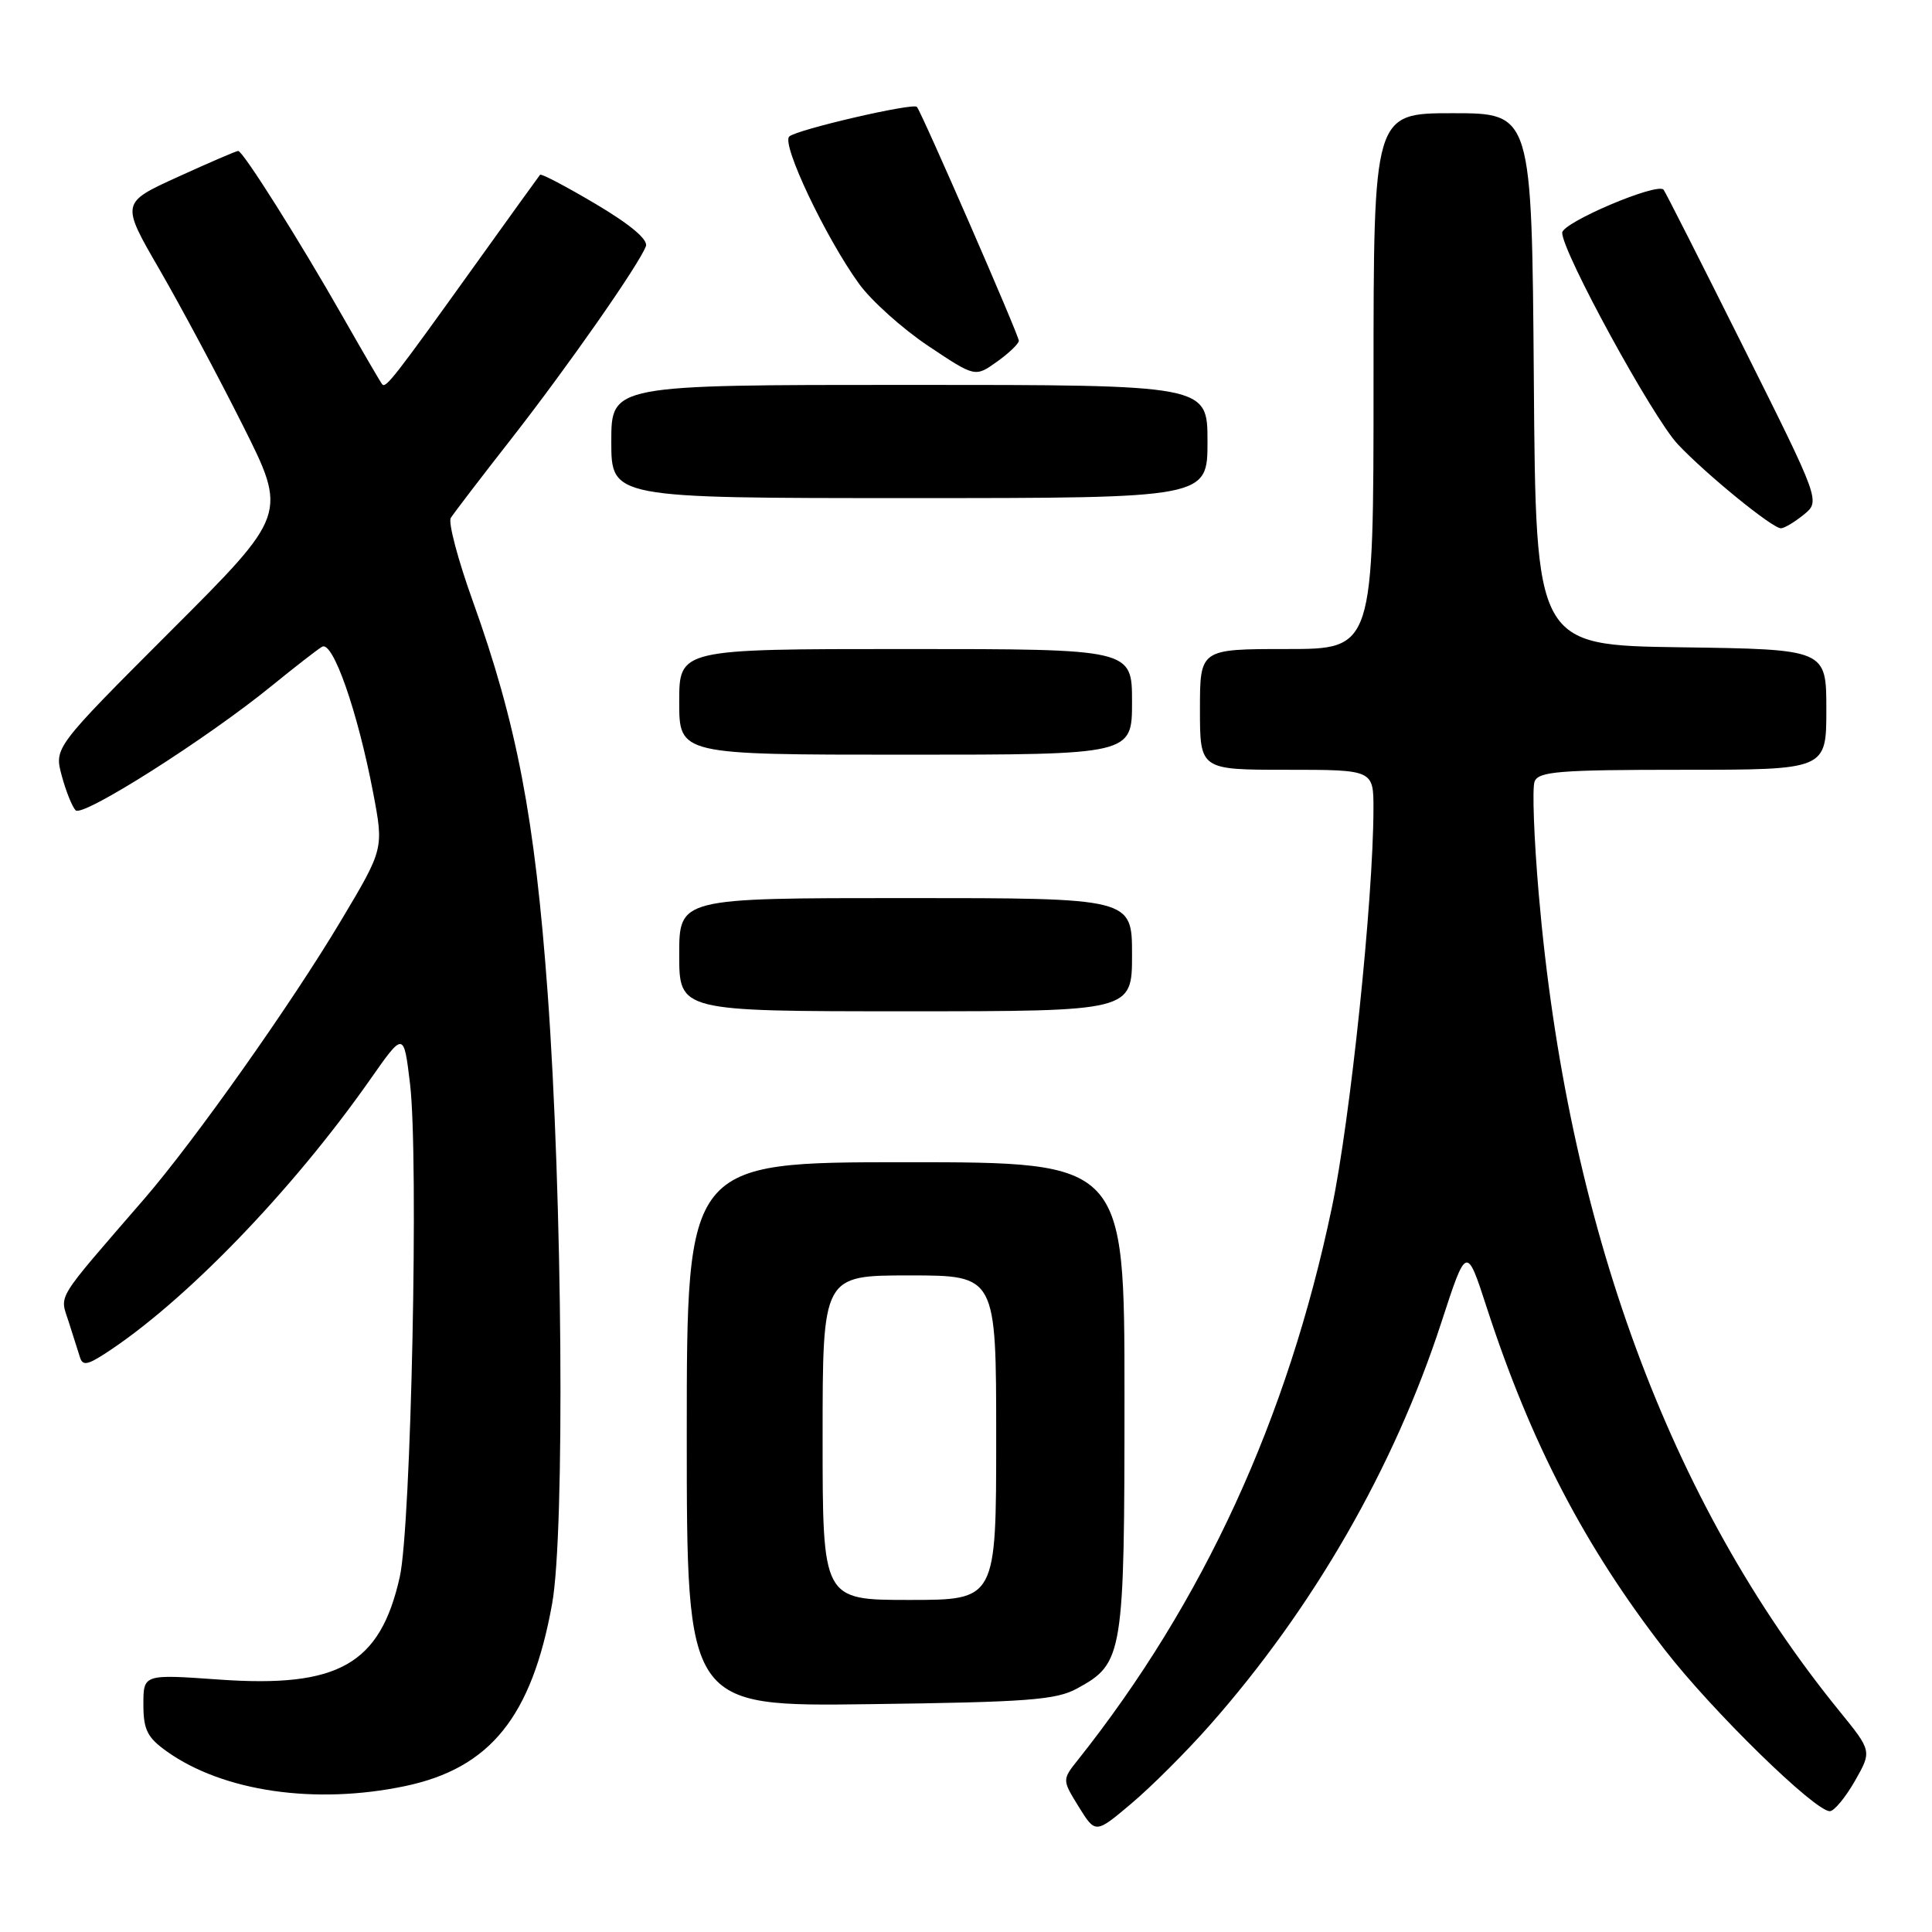 <?xml version="1.0" encoding="UTF-8" standalone="no"?>
<!DOCTYPE svg PUBLIC "-//W3C//DTD SVG 1.1//EN" "http://www.w3.org/Graphics/SVG/1.1/DTD/svg11.dtd" >
<svg xmlns="http://www.w3.org/2000/svg" xmlns:xlink="http://www.w3.org/1999/xlink" version="1.1" viewBox="0 0 256 256">
 <g >
 <path fill="currentColor"
d=" M 160.30 228.60 C 174.03 213.05 184.70 194.51 190.98 175.25 C 194.32 165.00 194.32 165.00 197.00 173.25 C 202.83 191.18 209.97 204.91 220.62 218.64 C 226.90 226.74 240.48 240.01 242.46 239.99 C 243.03 239.99 244.52 238.19 245.77 236.01 C 248.04 232.03 248.04 232.03 243.76 226.76 C 221.19 199.02 207.66 162.29 203.89 118.44 C 203.26 111.12 203.01 104.42 203.34 103.56 C 203.85 102.22 206.64 102.00 222.97 102.00 C 242.00 102.00 242.00 102.00 242.00 94.02 C 242.00 86.04 242.00 86.04 222.75 85.77 C 203.50 85.50 203.50 85.50 203.24 50.25 C 202.97 15.00 202.97 15.00 192.49 15.00 C 182.00 15.00 182.00 15.00 182.00 50.50 C 182.00 86.00 182.00 86.00 170.50 86.00 C 159.00 86.00 159.00 86.00 159.00 94.00 C 159.00 102.00 159.00 102.00 170.50 102.00 C 182.00 102.00 182.00 102.00 181.99 107.25 C 181.96 119.28 178.92 148.36 176.48 160.00 C 170.63 187.97 159.46 212.26 142.85 233.17 C 140.73 235.83 140.73 235.83 142.94 239.41 C 145.16 242.99 145.16 242.99 149.92 238.97 C 152.55 236.76 157.22 232.09 160.30 228.60 Z  M 53.66 236.67 C 64.96 234.30 70.46 227.48 73.16 212.50 C 74.87 203.00 74.54 158.46 72.56 131.50 C 70.87 108.39 68.47 95.86 62.63 79.60 C 60.67 74.15 59.37 69.22 59.73 68.63 C 60.09 68.05 63.71 63.31 67.78 58.11 C 75.24 48.56 84.62 35.14 85.58 32.64 C 85.92 31.77 83.58 29.79 78.97 27.05 C 75.05 24.73 71.72 22.97 71.56 23.16 C 71.40 23.35 67.40 28.90 62.67 35.50 C 52.23 50.06 51.12 51.47 50.65 50.93 C 50.44 50.69 48.10 46.67 45.44 42.00 C 39.65 31.82 32.19 20.00 31.56 20.00 C 31.31 20.00 27.72 21.55 23.57 23.44 C 16.02 26.88 16.02 26.88 21.12 35.69 C 23.92 40.53 28.89 49.82 32.15 56.32 C 38.09 68.15 38.09 68.15 22.63 83.60 C 7.18 99.06 7.18 99.06 8.18 102.78 C 8.73 104.83 9.56 106.89 10.02 107.37 C 10.94 108.34 27.34 97.93 36.00 90.88 C 39.02 88.42 42.02 86.09 42.67 85.70 C 44.09 84.83 47.38 94.23 49.44 105.02 C 50.86 112.48 50.86 112.48 45.18 121.99 C 38.61 133.01 25.80 151.12 19.12 158.85 C 7.15 172.69 7.92 171.44 9.10 175.14 C 9.69 176.99 10.37 179.11 10.60 179.86 C 10.94 180.95 11.56 180.87 13.76 179.46 C 24.27 172.72 38.65 157.88 49.07 143.01 C 53.50 136.69 53.50 136.69 54.33 143.60 C 55.50 153.31 54.48 202.27 52.97 208.96 C 50.37 220.55 44.85 223.67 29.02 222.55 C 19.00 221.84 19.00 221.84 19.00 225.85 C 19.00 229.20 19.52 230.23 22.10 232.07 C 29.57 237.39 41.76 239.16 53.66 236.67 Z  M 142.73 223.73 C 148.84 220.40 149.00 219.39 149.00 185.05 C 149.00 154.00 149.00 154.00 120.00 154.00 C 91.00 154.00 91.00 154.00 91.00 190.06 C 91.00 226.13 91.00 226.13 115.25 225.81 C 136.16 225.54 139.95 225.26 142.73 223.73 Z  M 150.00 126.50 C 150.00 119.00 150.00 119.00 120.00 119.00 C 90.00 119.00 90.00 119.00 90.00 126.50 C 90.00 134.00 90.00 134.00 120.00 134.00 C 150.00 134.00 150.00 134.00 150.00 126.50 Z  M 150.00 93.00 C 150.00 86.00 150.00 86.00 120.00 86.00 C 90.00 86.00 90.00 86.00 90.00 93.00 C 90.00 100.00 90.00 100.00 120.00 100.00 C 150.00 100.00 150.00 100.00 150.00 93.00 Z  M 239.00 68.20 C 241.21 66.41 241.21 66.41 230.99 45.95 C 225.37 34.70 220.62 25.33 220.43 25.13 C 219.54 24.16 207.00 29.50 207.00 30.84 C 207.00 33.40 219.00 55.35 222.32 58.87 C 226.09 62.87 234.84 70.00 235.98 70.00 C 236.42 70.00 237.78 69.19 239.00 68.20 Z  M 160.00 58.50 C 160.00 51.00 160.00 51.00 120.50 51.00 C 81.00 51.00 81.00 51.00 81.00 58.50 C 81.00 66.00 81.00 66.00 120.50 66.00 C 160.00 66.00 160.00 66.00 160.00 58.50 Z  M 135.00 45.15 C 135.00 44.41 122.07 14.76 121.49 14.16 C 120.95 13.61 105.57 17.17 104.58 18.09 C 103.51 19.07 109.40 31.49 113.83 37.61 C 115.46 39.86 119.59 43.56 123.00 45.84 C 129.21 49.99 129.21 49.99 132.10 47.93 C 133.70 46.79 135.00 45.54 135.00 45.15 Z  M 109.00 190.50 C 109.00 169.00 109.00 169.00 120.50 169.00 C 132.00 169.00 132.00 169.00 132.00 190.50 C 132.00 212.00 132.00 212.00 120.50 212.00 C 109.00 212.00 109.00 212.00 109.00 190.50 Z "/>
</g>
</svg>